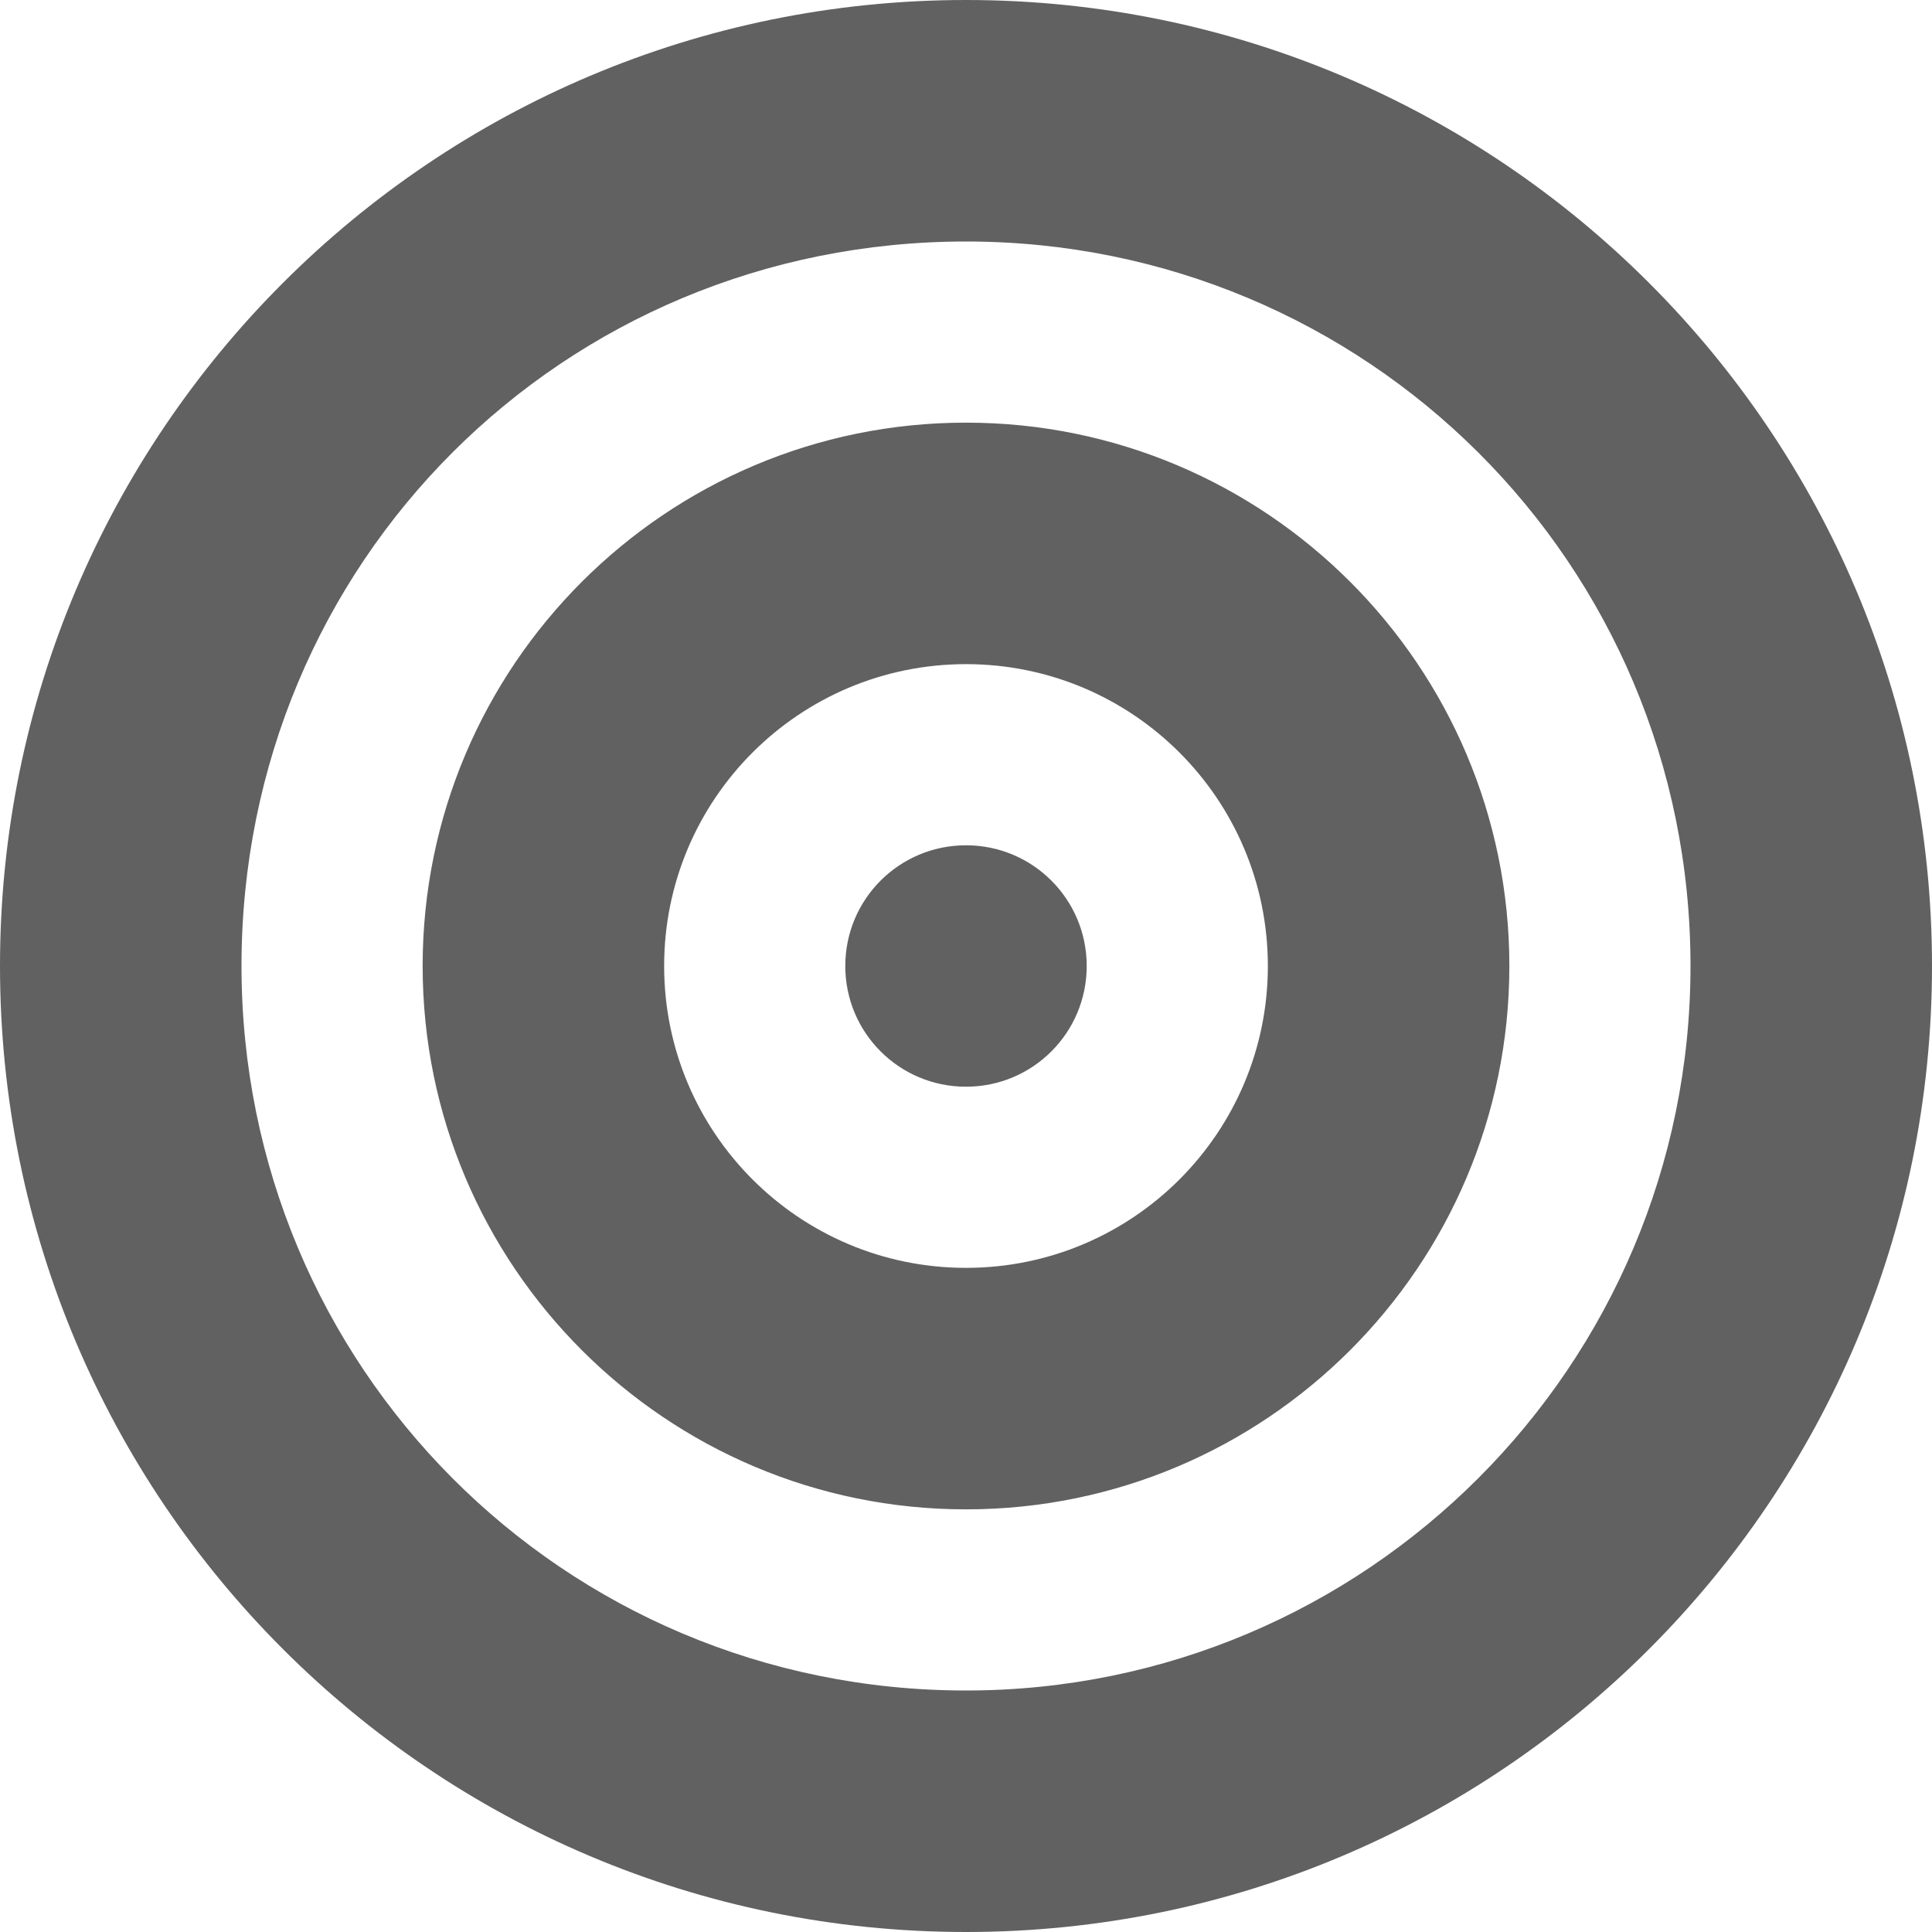 <svg width="25" height="25" viewBox="0 0 25 25" fill="none" xmlns="http://www.w3.org/2000/svg">
<g clip-path="url(#clip0_1_47)">
<path d="M14.062 12.5C14.062 13.364 13.364 14.062 12.5 14.062C11.636 14.062 10.938 13.364 10.938 12.5C10.938 11.636 11.636 10.938 12.5 10.938C13.364 10.938 14.062 11.636 14.062 12.5ZM5.469 12.5C5.469 8.618 8.618 5.469 12.5 5.469C16.382 5.469 19.531 8.618 19.531 12.5C19.531 16.382 16.382 19.531 12.5 19.531C8.618 19.531 5.469 16.382 5.469 12.5ZM12.5 16.406C14.658 16.406 16.406 14.658 16.406 12.5C16.406 10.342 14.658 8.594 12.5 8.594C10.342 8.594 8.594 10.342 8.594 12.5C8.594 14.658 10.342 16.406 12.5 16.406ZM25 12.5C25 19.404 19.404 25 12.5 25C5.596 25 0 19.404 0 12.5C0 5.596 5.596 0 12.5 0C19.404 0 25 5.596 25 12.5ZM12.5 3.125C7.28 3.125 3.125 7.28 3.125 12.5C3.125 17.676 7.28 21.875 12.5 21.875C17.676 21.875 21.875 17.676 21.875 12.5C21.875 7.28 17.676 3.125 12.5 3.125Z" fill="#616161"/>
</g>
<defs>
<clipPath id="clip0_1_47">
<rect width="25" height="25" fill="white"/>
</clipPath>
</defs>
</svg>
